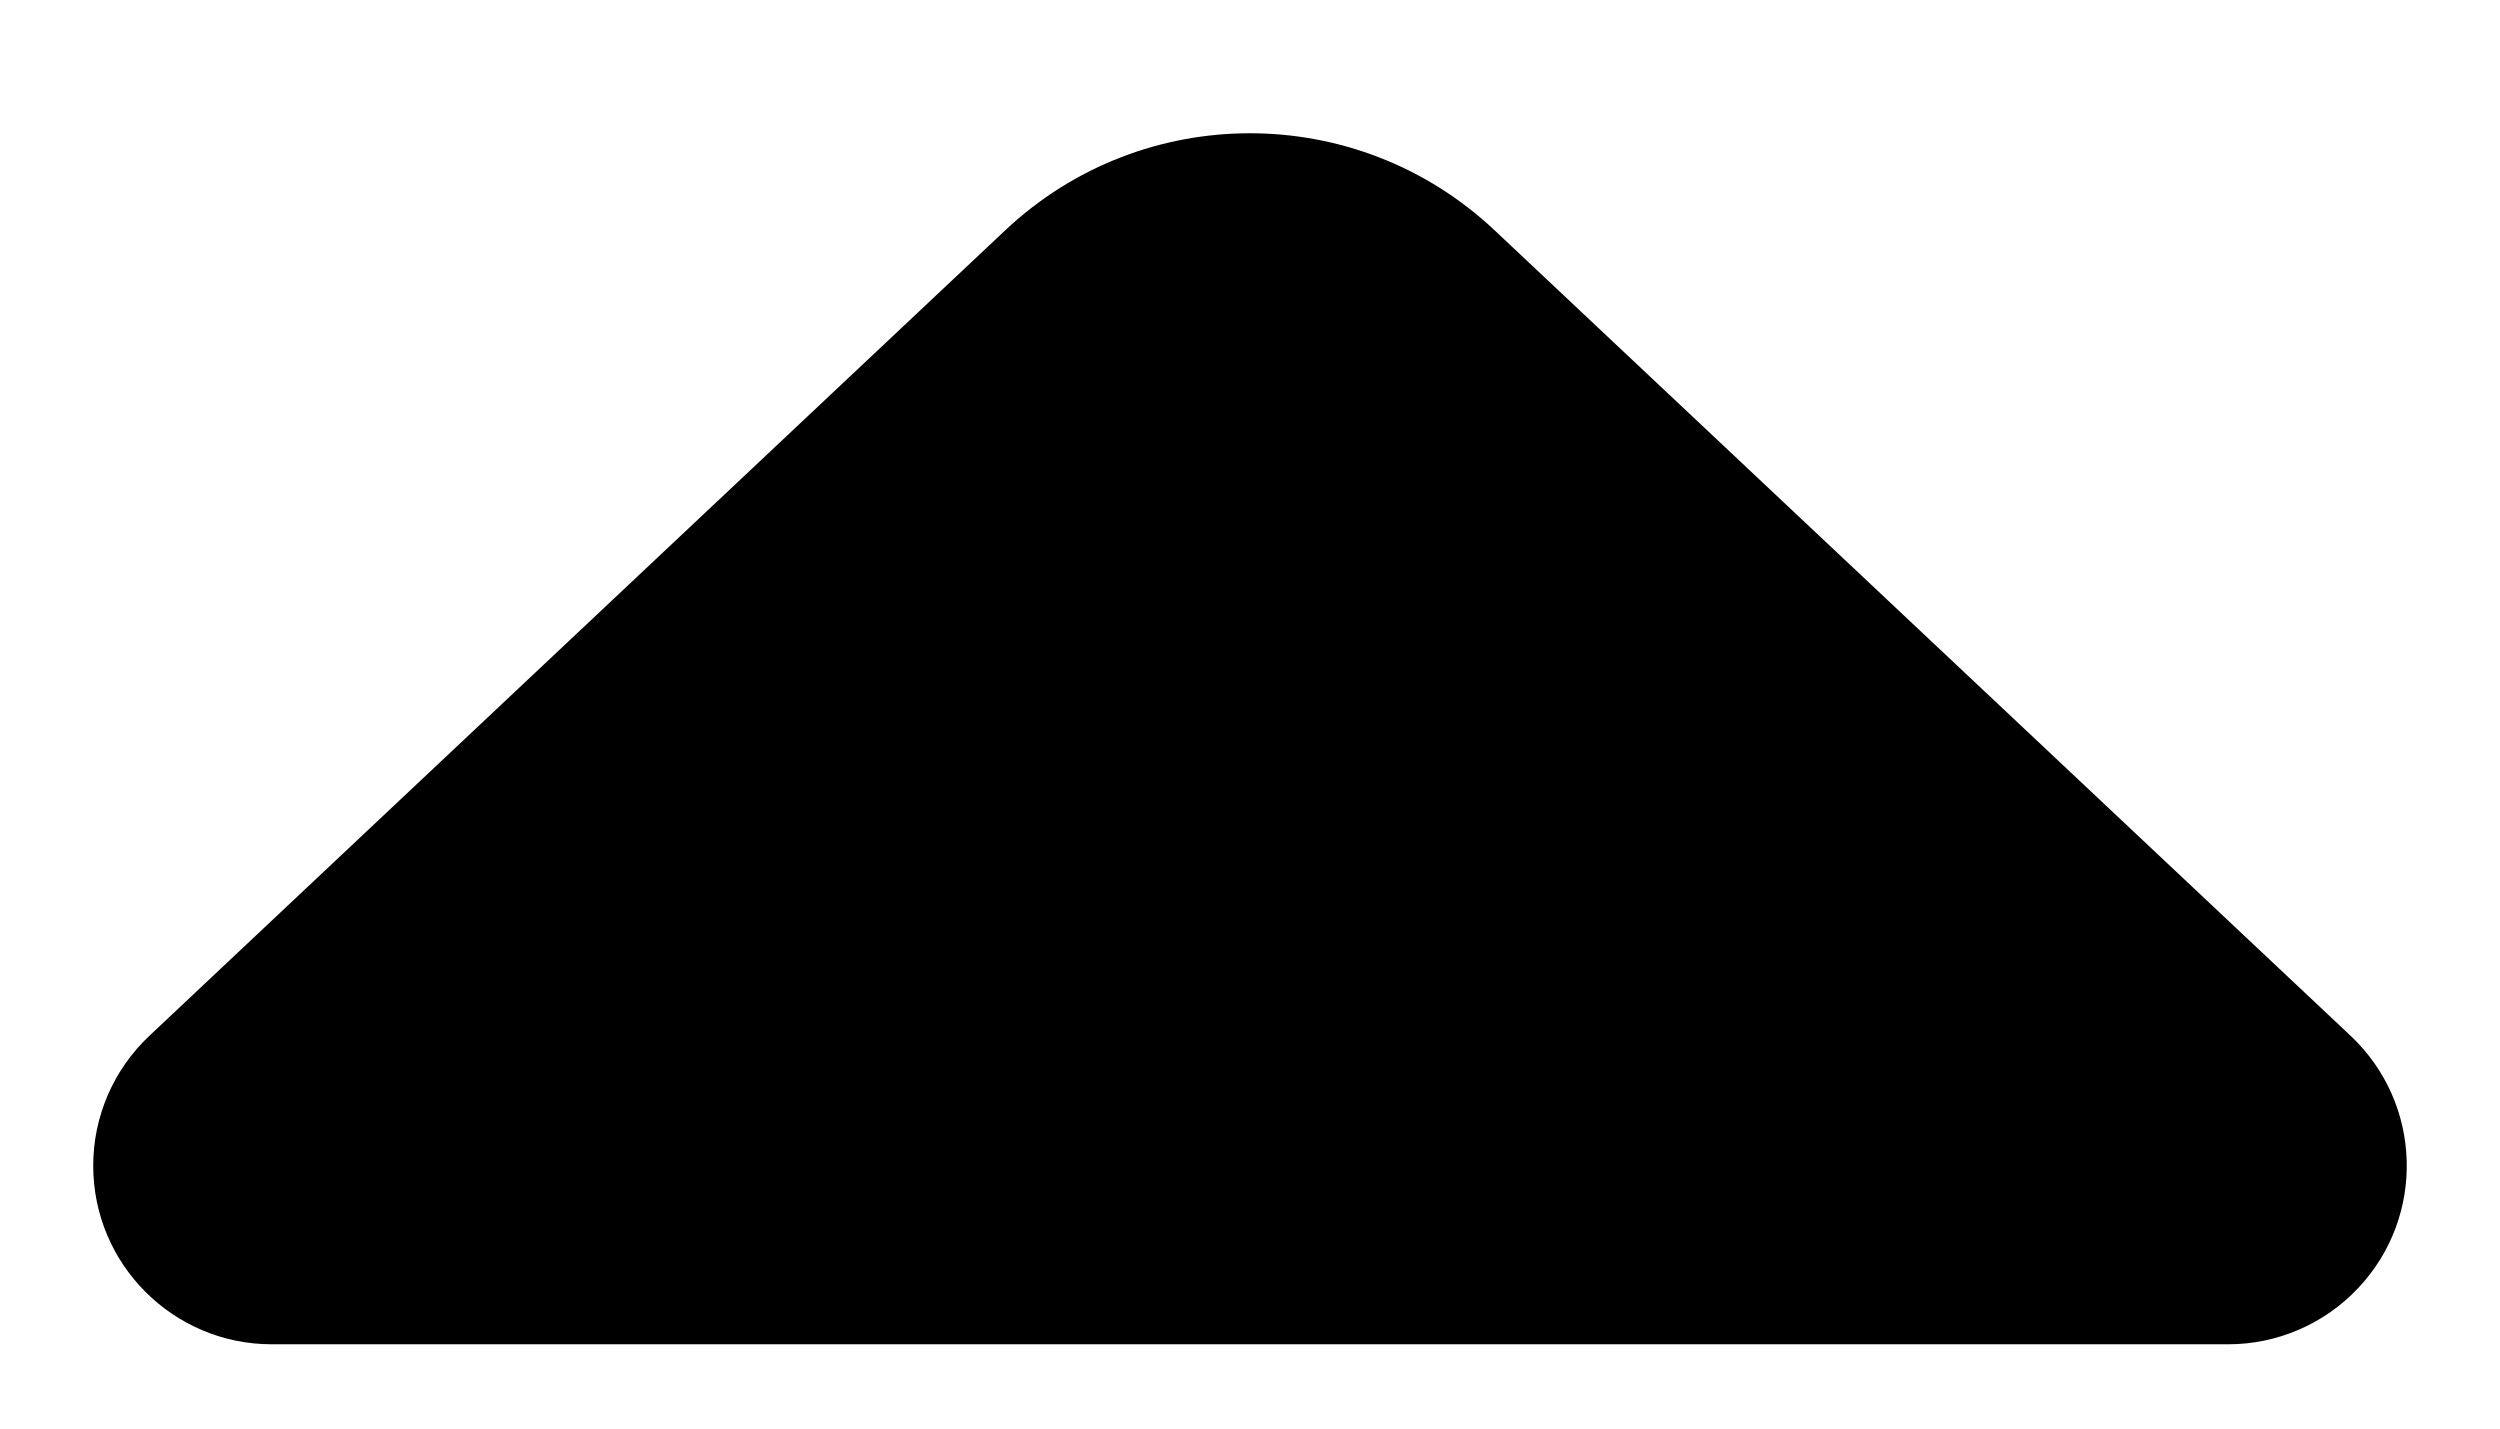 <svg xmlns="http://www.w3.org/2000/svg" width="14" height="8" viewBox="0 0 14 8">
  <path fill="#000000" fill-rule="evenodd" d="M217.37,129.29 L222.163,133.8 L222.163,133.8 C222.565,134.178 222.585,134.811 222.206,135.213 C222.017,135.414 221.754,135.528 221.478,135.528 L210.522,135.528 L210.522,135.528 C209.97,135.528 209.522,135.08 209.522,134.528 C209.522,134.252 209.636,133.989 209.837,133.8 L214.629,129.29 L214.629,129.29 C215.399,128.565 216.6,128.565 217.37,129.29 Z" transform="translate(-209 -128)"/>
</svg>
